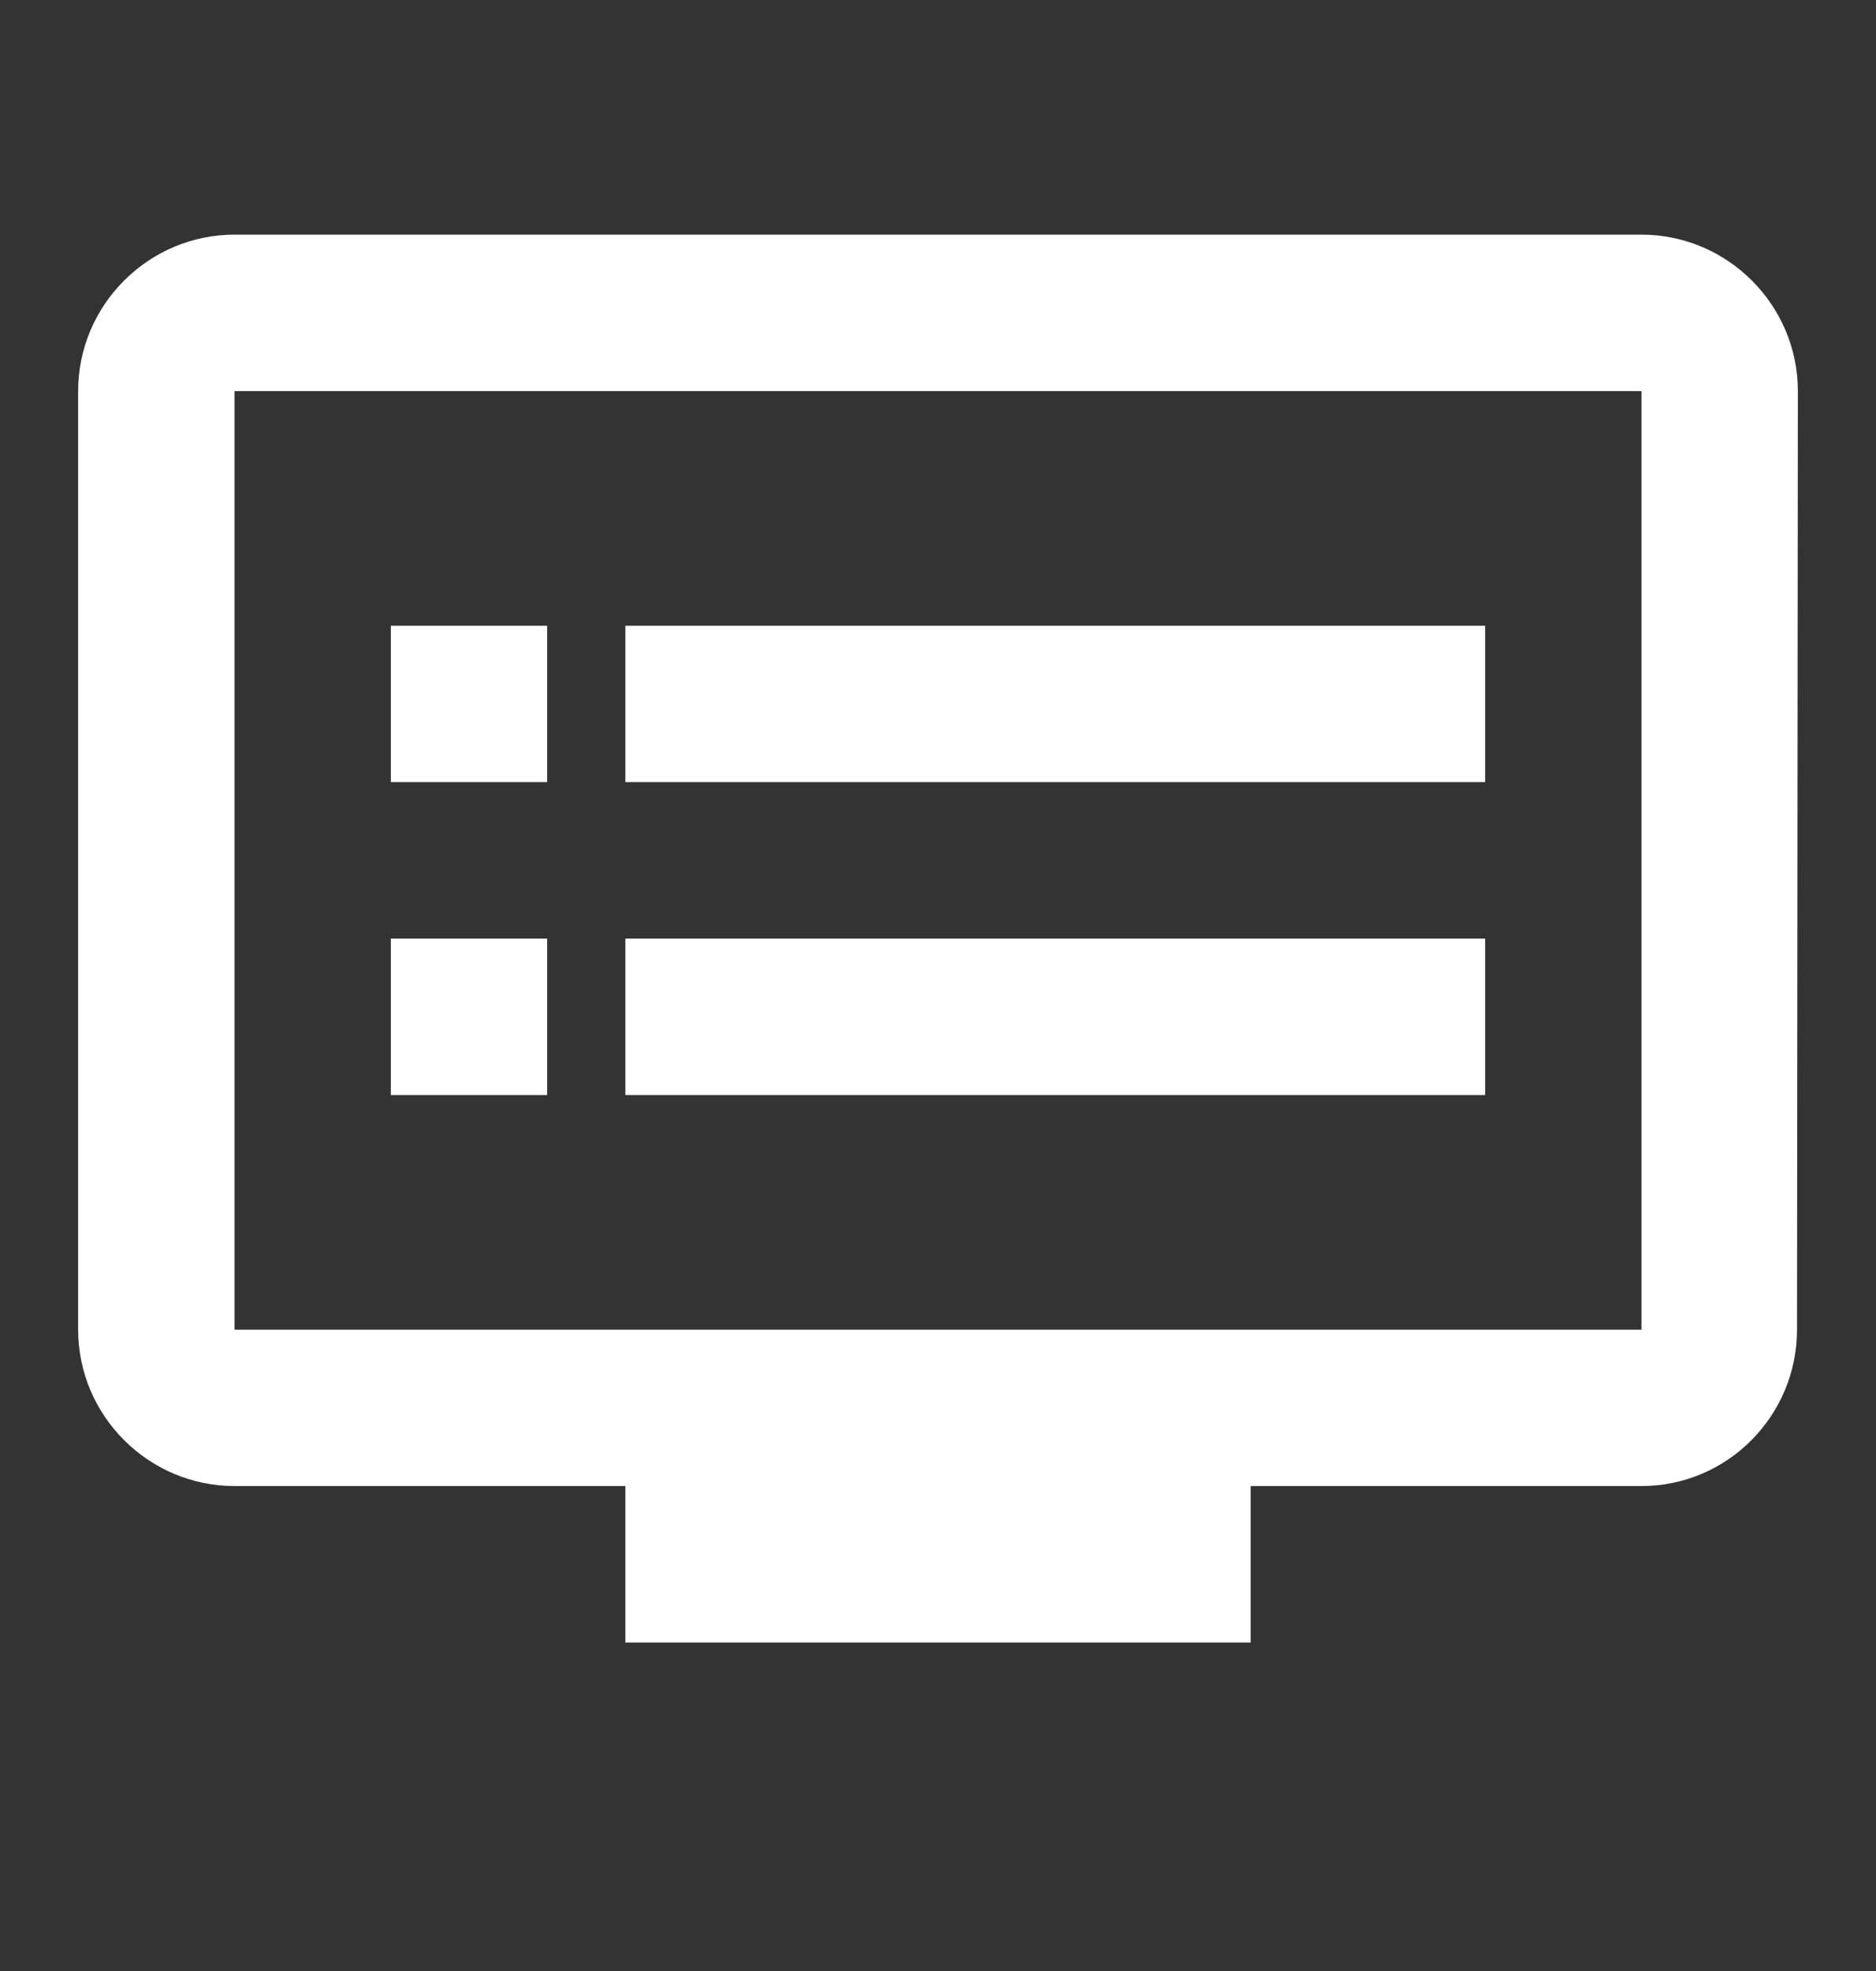 <svg xmlns="http://www.w3.org/2000/svg" width="20" height="21" viewBox="0 0 20 21">
    <rect x="0" y="0" width="20" height="21" fill="#333333" stroke="none"/>
    <g fill="none" fill-rule="evenodd">
        <path d="M0 0h20v20H0z"/>
        <path fill="#FFFFFF" d="M17.5 2.5h-15c-.917 0-1.667.75-1.667 1.667v10c0 .916.75 1.666 1.667 1.666h4.167V17.5h6.666v-1.667H17.5c.917 0 1.658-.75 1.658-1.666l.009-10c0-.917-.75-1.667-1.667-1.667zm0 11.667h-15v-10h15v10zm-1.667-7.5H6.667v1.666h9.166V6.667zm0 3.333H6.667v1.667h9.166V10zm-10-3.333H4.167v1.666h1.666V6.667zm0 3.333H4.167v1.667h1.666V10z"/>
    </g>
</svg>
